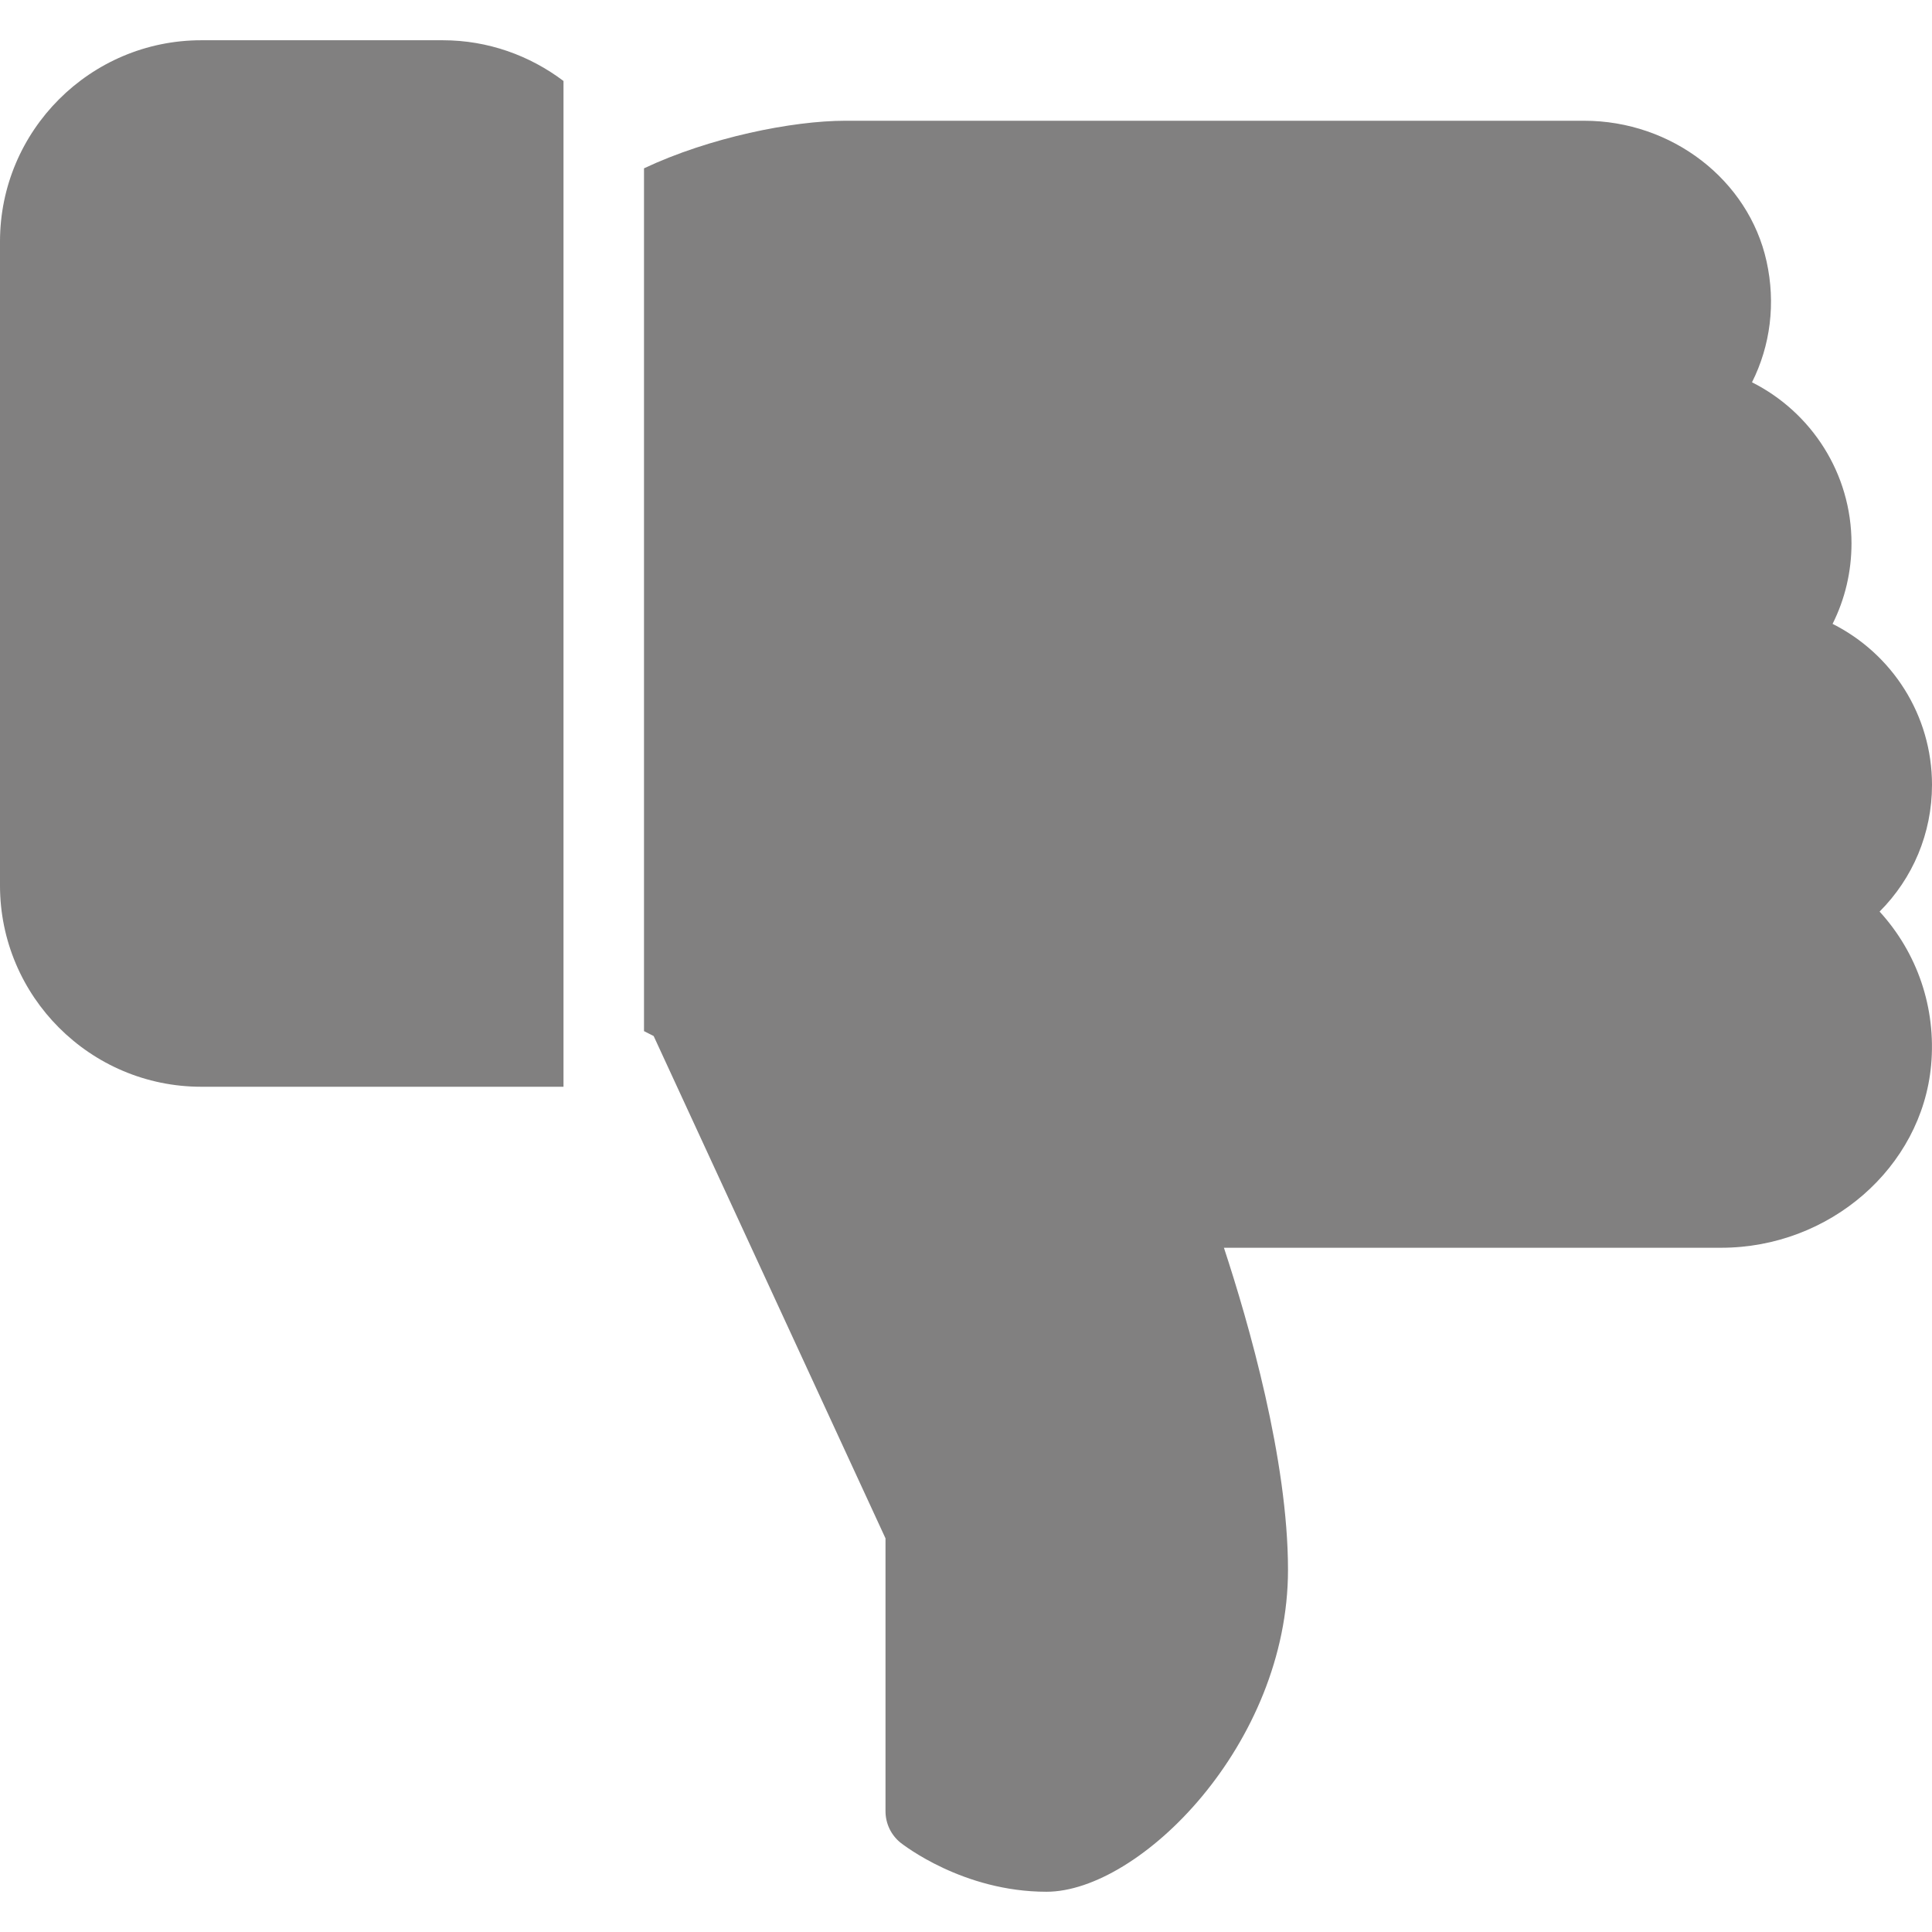 <?xml version="1.0"?>
<svg xmlns="http://www.w3.org/2000/svg" xmlns:xlink="http://www.w3.org/1999/xlink" xmlns:svgjs="http://svgjs.com/svgjs" version="1.1" width="512" height="512" x="0" y="0" viewBox="0 0 512 512" style="enable-background:new 0 0 512 512" xml:space="preserve" class=""><g>
<g xmlns="http://www.w3.org/2000/svg">
	<g>
		<path d="M117.333,10.667h-64C23.936,10.667,0,34.603,0,64v170.667C0,264.064,23.936,288,53.333,288h96V21.461    C140.395,14.72,129.344,10.667,117.333,10.667z" fill="#818080" data-original="#000000" style="" class=""/>
	</g>
</g>
<g xmlns="http://www.w3.org/2000/svg">
	<g>
		<path d="M512,208c0-18.496-10.581-34.731-26.347-42.667c3.285-6.549,5.013-13.803,5.013-21.333    c0-18.517-10.603-34.752-26.368-42.688c4.885-9.728,6.315-20.928,3.861-32.043C463.381,47.659,443.051,32,419.819,32H224    c-13.995,0-35.968,4.416-53.333,12.608v228.651l2.56,1.301l61.44,133.12V480c0,3.243,1.472,6.315,3.989,8.341    c0.683,0.512,16.512,12.992,38.677,12.992c24.683,0,64-39.061,64-85.333c0-29.184-10.453-65.515-16.981-85.333h131.776    c28.715,0,53.141-21.248,55.637-48.363c1.387-15.211-3.691-29.824-13.653-40.725C506.923,232.768,512,220.821,512,208z" fill="#818080" data-original="#000000" style="" class=""/>
	</g>
</g>
<g xmlns="http://www.w3.org/2000/svg">
</g>
<g xmlns="http://www.w3.org/2000/svg">
</g>
<g xmlns="http://www.w3.org/2000/svg">
</g>
<g xmlns="http://www.w3.org/2000/svg">
</g>
<g xmlns="http://www.w3.org/2000/svg">
</g>
<g xmlns="http://www.w3.org/2000/svg">
</g>
<g xmlns="http://www.w3.org/2000/svg">
</g>
<g xmlns="http://www.w3.org/2000/svg">
</g>
<g xmlns="http://www.w3.org/2000/svg">
</g>
<g xmlns="http://www.w3.org/2000/svg">
</g>
<g xmlns="http://www.w3.org/2000/svg">
</g>
<g xmlns="http://www.w3.org/2000/svg">
</g>
<g xmlns="http://www.w3.org/2000/svg">
</g>
<g xmlns="http://www.w3.org/2000/svg">
</g>
<g xmlns="http://www.w3.org/2000/svg">
</g>
</g></svg>
